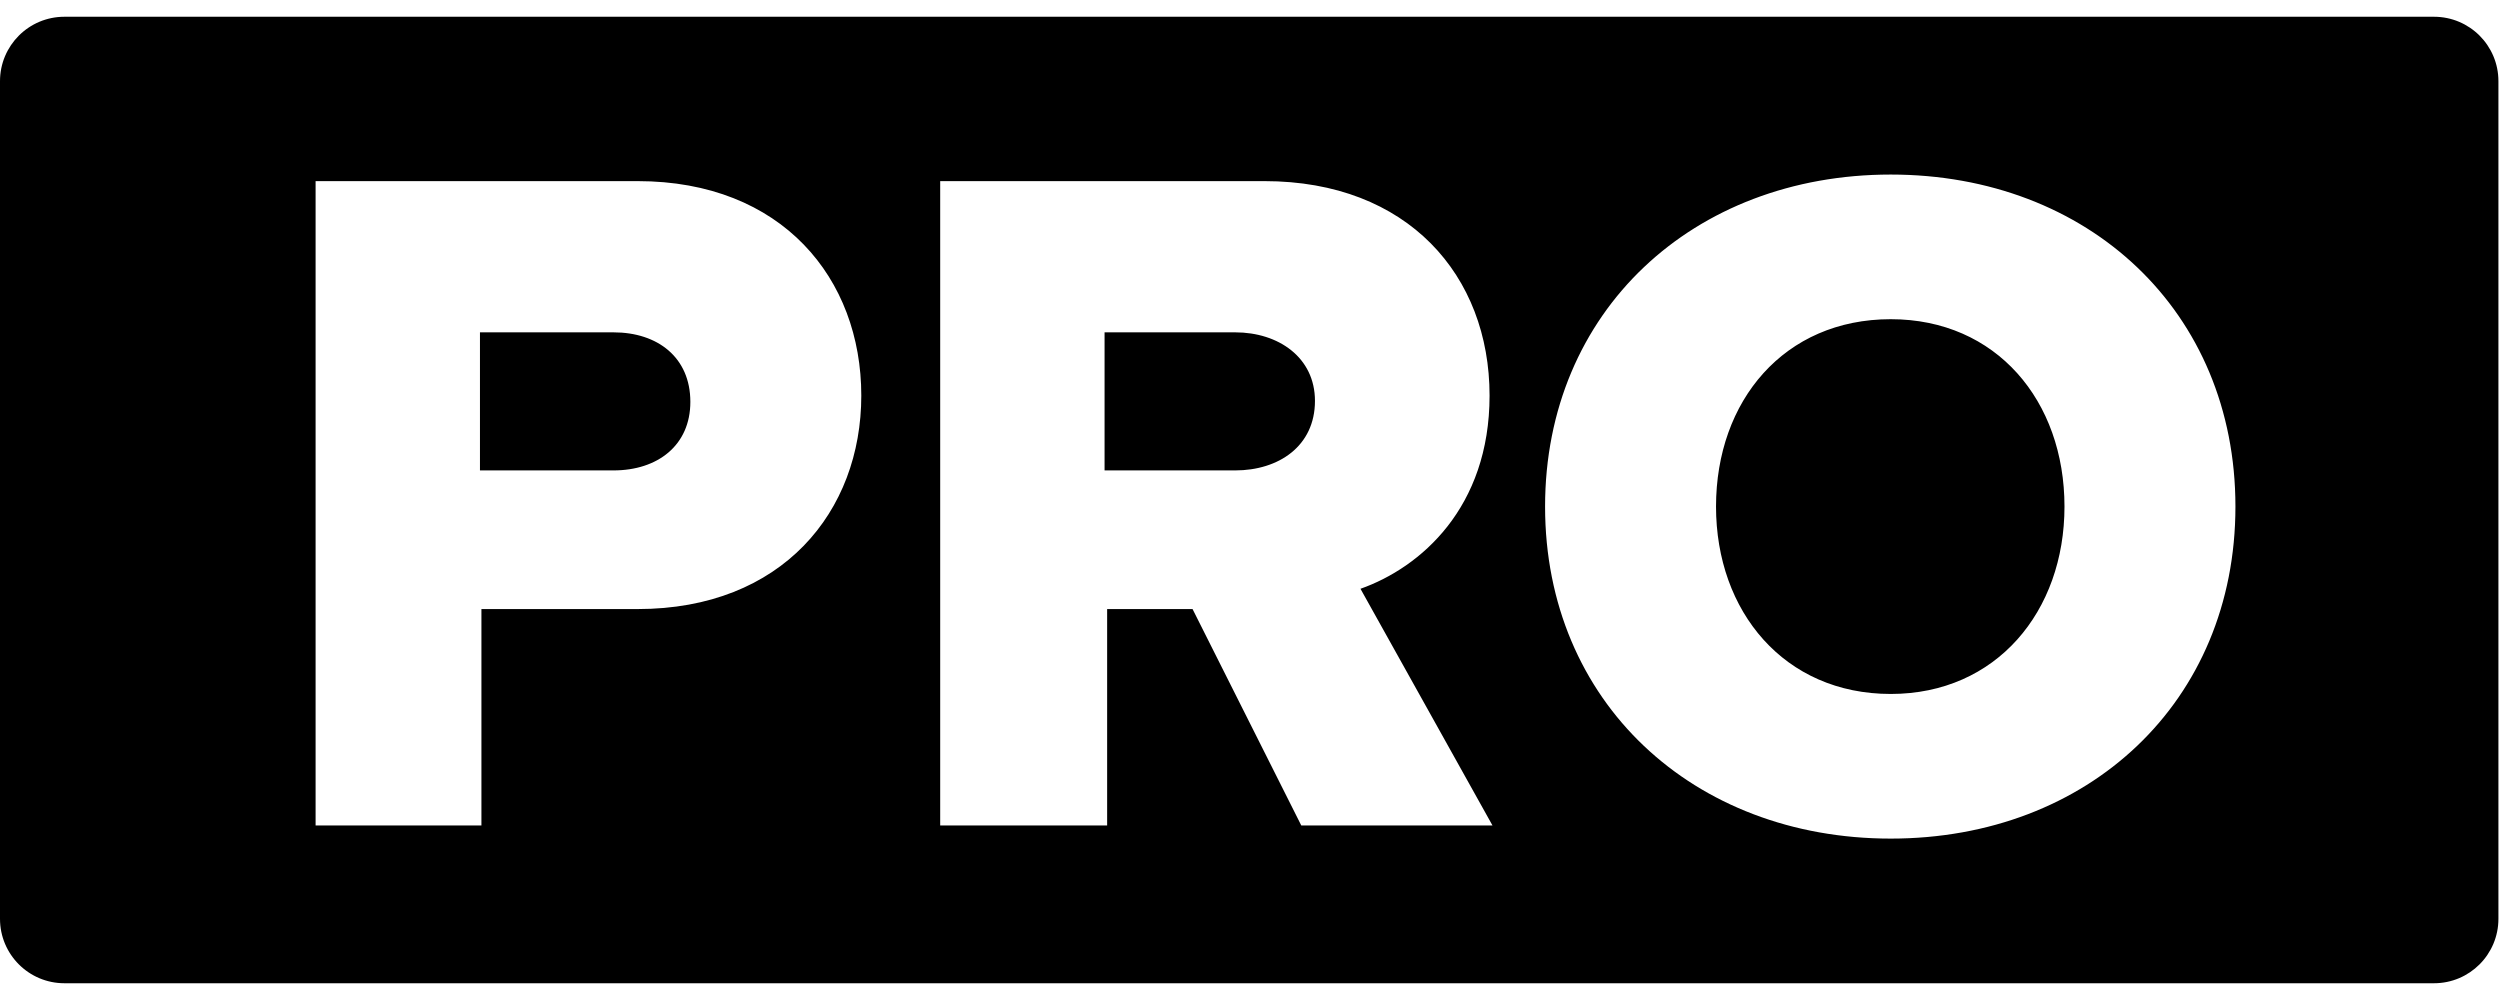 <?xml version="1.0" encoding="UTF-8" standalone="no"?>
<svg width="50px" height="20px" viewBox="0 0 388 150" version="1.1" xmlns="http://www.w3.org/2000/svg" xmlns:xlink="http://www.w3.org/1999/xlink">
    <!-- Generator: Sketch 42 (36781) - http://www.bohemiancoding.com/sketch -->
    <title>PRO</title>
    <desc>Created with Sketch.</desc>
    <defs></defs>
    <g id="Page-1" stroke="none" stroke-width="1" fill="none" fill-rule="evenodd">
        <g id="Artboard" transform="translate(-27, -39)" fill="#000000">
            <path d="M27,49.002 C27,43.478 31.472,39 36.999,39 L404.756,39 C410.278,39 414.755,43.469 414.755,49.002 L414.755,178.998 C414.755,184.522 410.283,189 404.756,189 L36.999,189 C31.477,189 27,184.531 27,178.998 L27,49.002 Z M101.717,164.51 L101.717,130.927 L125.958,130.927 C148.403,130.927 160.673,115.785 160.673,97.794 C160.673,79.653 148.403,64.51 125.958,64.51 L75.98,64.51 L75.98,164.51 L101.717,164.51 Z M122.215,109.408 L101.49,109.408 L101.49,87.98 L122.215,87.98 C129.073,87.98 134.143,91.876 134.143,98.769 C134.143,105.512 129.073,109.408 122.215,109.408 Z M258.633,164.51 L238.146,127.779 C247.485,124.48 258.181,115.185 258.181,97.794 C258.181,79.203 245.527,64.51 223.232,64.51 L172.918,64.51 L172.918,164.51 L198.828,164.51 L198.828,130.927 L212.085,130.927 L228.957,164.51 L258.633,164.51 Z M218.706,109.408 L198.429,109.408 L198.429,87.98 L218.706,87.98 C225.416,87.98 231.082,91.876 231.082,98.619 C231.082,105.662 225.416,109.408 218.706,109.408 Z M320.442,166.551 C351.098,166.551 373.939,145.341 373.939,115.02 C373.939,84.699 351.098,63.49 320.442,63.49 C289.787,63.49 266.796,84.699 266.796,115.02 C266.796,145.341 289.787,166.551 320.442,166.551 Z M320.442,144.102 C303.904,144.102 293.327,131.294 293.327,115.02 C293.327,98.596 303.904,85.939 320.442,85.939 C336.83,85.939 347.408,98.596 347.408,115.02 C347.408,131.294 336.83,144.102 320.442,144.102 Z" id="PRO"></path>
        </g>
    </g>
</svg>
